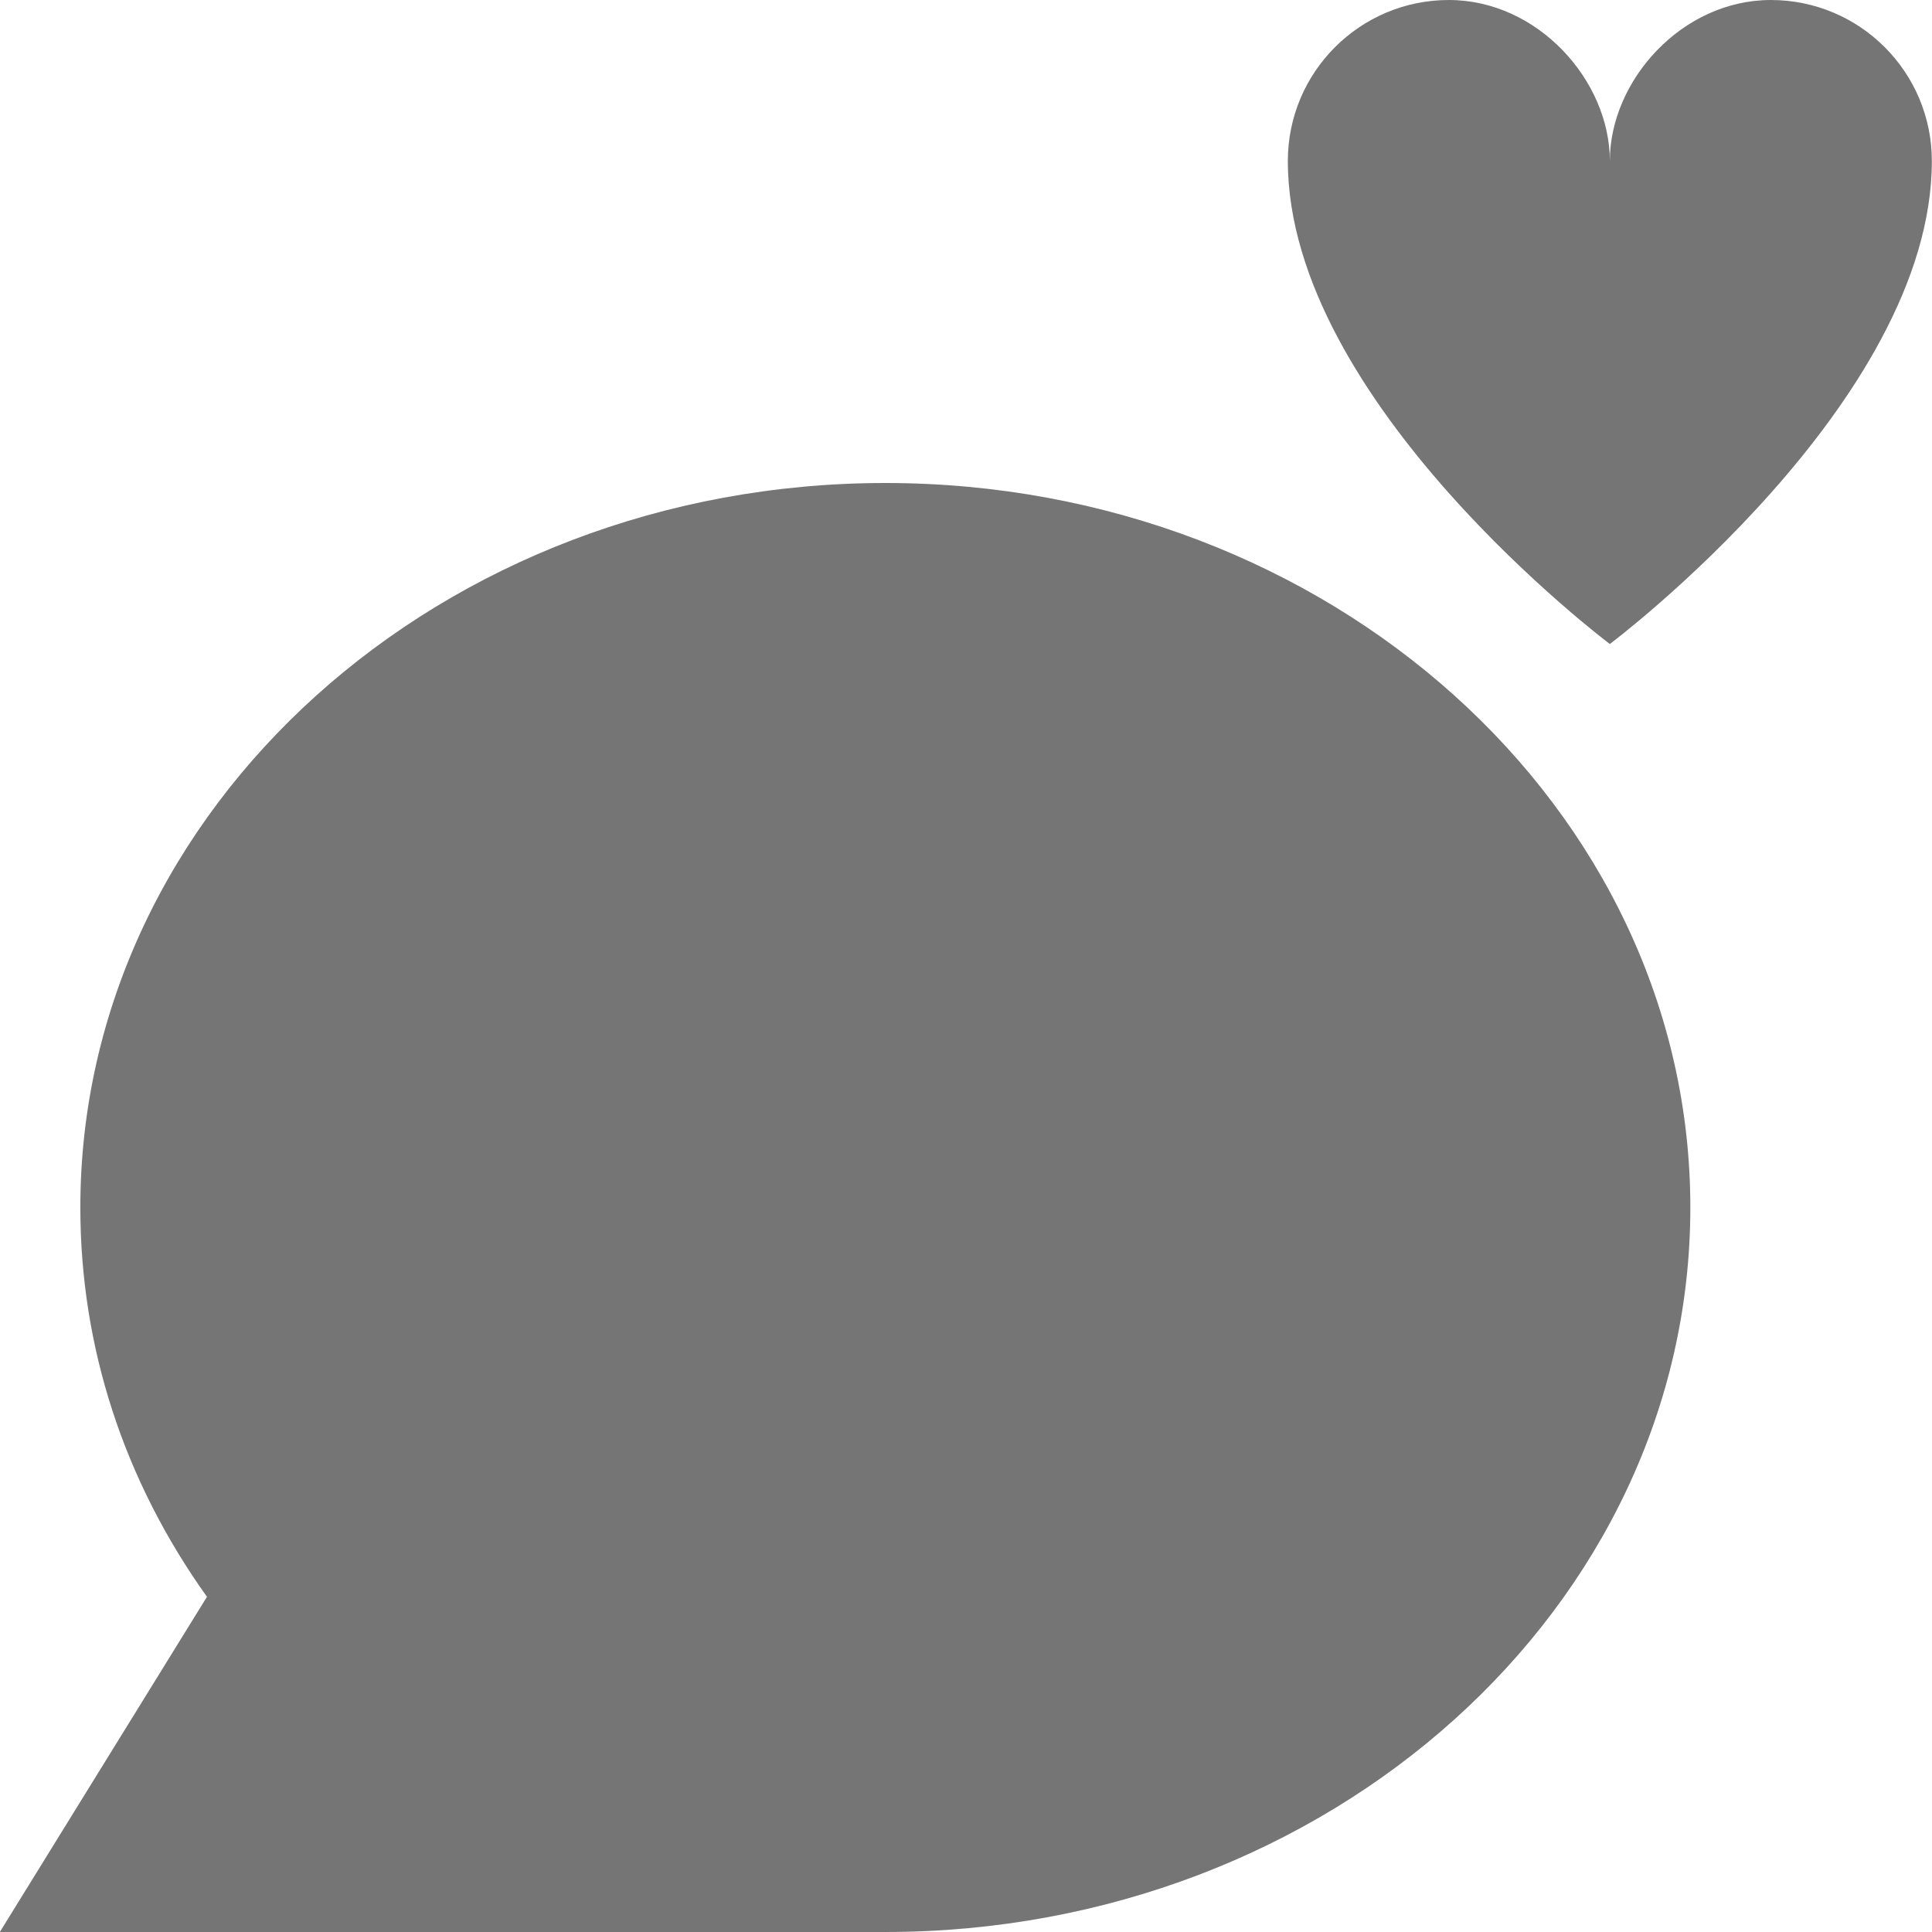 <?xml version="1.0" encoding="utf-8"?>
<!-- Generator: Adobe Illustrator 17.1.0, SVG Export Plug-In . SVG Version: 6.00 Build 0)  -->
<!DOCTYPE svg PUBLIC "-//W3C//DTD SVG 1.1//EN" "http://www.w3.org/Graphics/SVG/1.1/DTD/svg11.dtd">
<svg version="1.1" xmlns="http://www.w3.org/2000/svg" xmlns:xlink="http://www.w3.org/1999/xlink" x="0px" y="0px" width="24px"
	 height="24px" viewBox="0 0 24 24" enable-background="new 0 0 24 24" xml:space="preserve">
<g id="Frame_-_24px">
	<rect fill="none" width="24" height="24"/>
</g>
<g id="Filled_Icons">
	<g>
		<path fill="#757575" d="M10.998,6c-5.514,0-10,4.037-10,9c0,1.735,0.541,3.392,1.573,4.836C-0.002,24-0.002,24-0.002,24
			s6.583,0,11,0c5.514,0,10-4.037,10-9S16.512,6,10.998,6z"/>
		<path fill="#757575" d="M21.998,0c-1.104,0-2,1-2,2c0-1-0.895-2-2-2c-1.104,0-2,0.895-2,2c0,3,4,6,4,6s4-3,4-6
			C23.998,0.895,23.103,0,21.998,0z"/>
	</g>
</g>
</svg>
